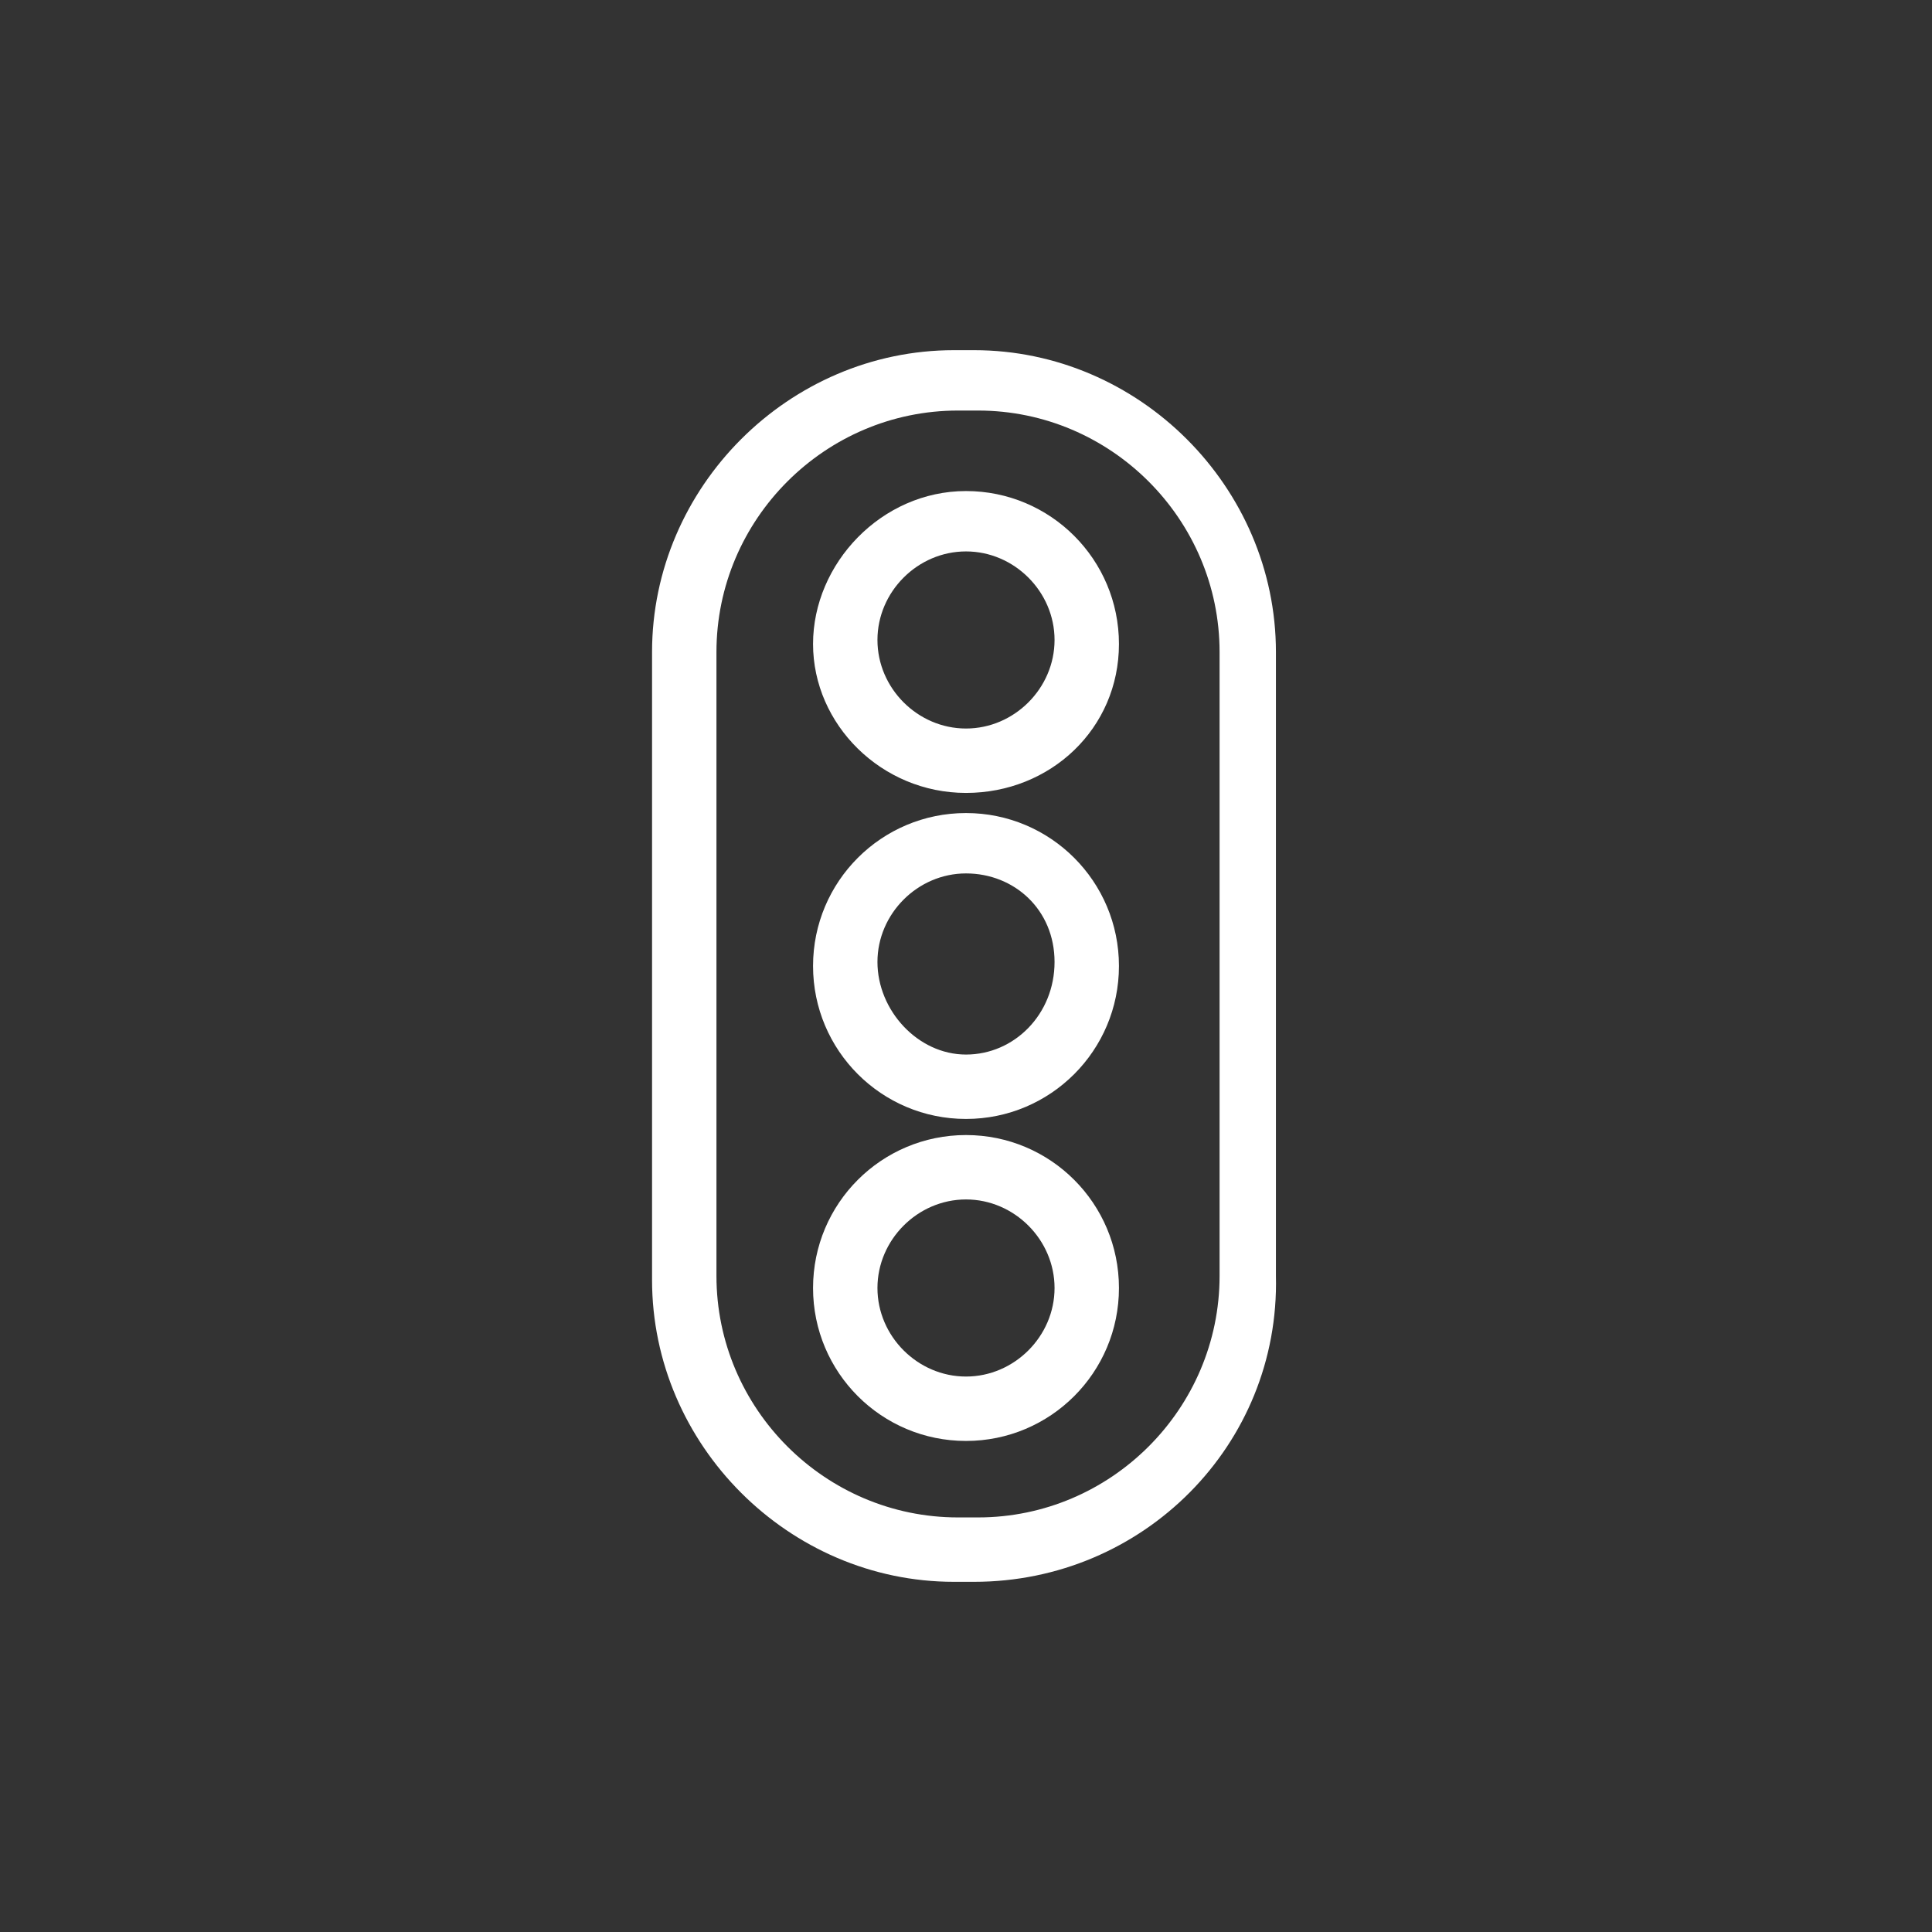 <svg enable-background="new 0 0 48 48" viewBox="0 0 48 48" preserveAspectRatio="none" xmlns="http://www.w3.org/2000/svg"><rect x="0" y="0" width="48" height="48" fill="#333333" stroke="none"/><path d="m24.2 39.3h-.5c-4.1 0-7.5-3.4-7.5-7.5v-15.6c0-4.1 3.4-7.5 7.5-7.5h.5c4.1 0 7.5 3.4 7.5 7.5v15.5c.1 4.2-3.3 7.6-7.5 7.6zm-.4-29.1c-3.3 0-6 2.7-6 6v15.5c0 3.3 2.7 6 6 6h .5c3.3 0 6-2.7 6-6v-15.5c0-3.3-2.7-6-6-6z" fill="#fff"/><path d="m24 35.8c-2.1 0-3.8-1.7-3.8-3.8s1.7-3.8 3.8-3.8 3.8 1.7 3.8 3.8-1.7 3.8-3.8 3.8zm0-6c-1.2 0-2.2 1-2.2 2.2s1 2.2 2.2 2.2 2.2-1 2.2-2.2-1-2.2-2.2-2.2zm0-2c-2.1 0-3.8-1.7-3.8-3.8s1.7-3.8 3.8-3.8 3.8 1.7 3.8 3.8-1.7 3.8-3.8 3.8zm0-6.1c-1.2 0-2.2 1-2.2 2.2s1 2.3 2.2 2.3 2.2-1 2.2-2.3-1-2.2-2.2-2.2zm0-2c-2.1 0-3.8-1.7-3.8-3.7s1.7-3.8 3.8-3.8 3.8 1.7 3.8 3.8-1.7 3.7-3.8 3.7zm0-6c-1.2 0-2.2 1-2.2 2.2s1 2.2 2.2 2.2 2.2-1 2.2-2.2-1-2.2-2.2-2.2z" fill="#fff"/></svg>